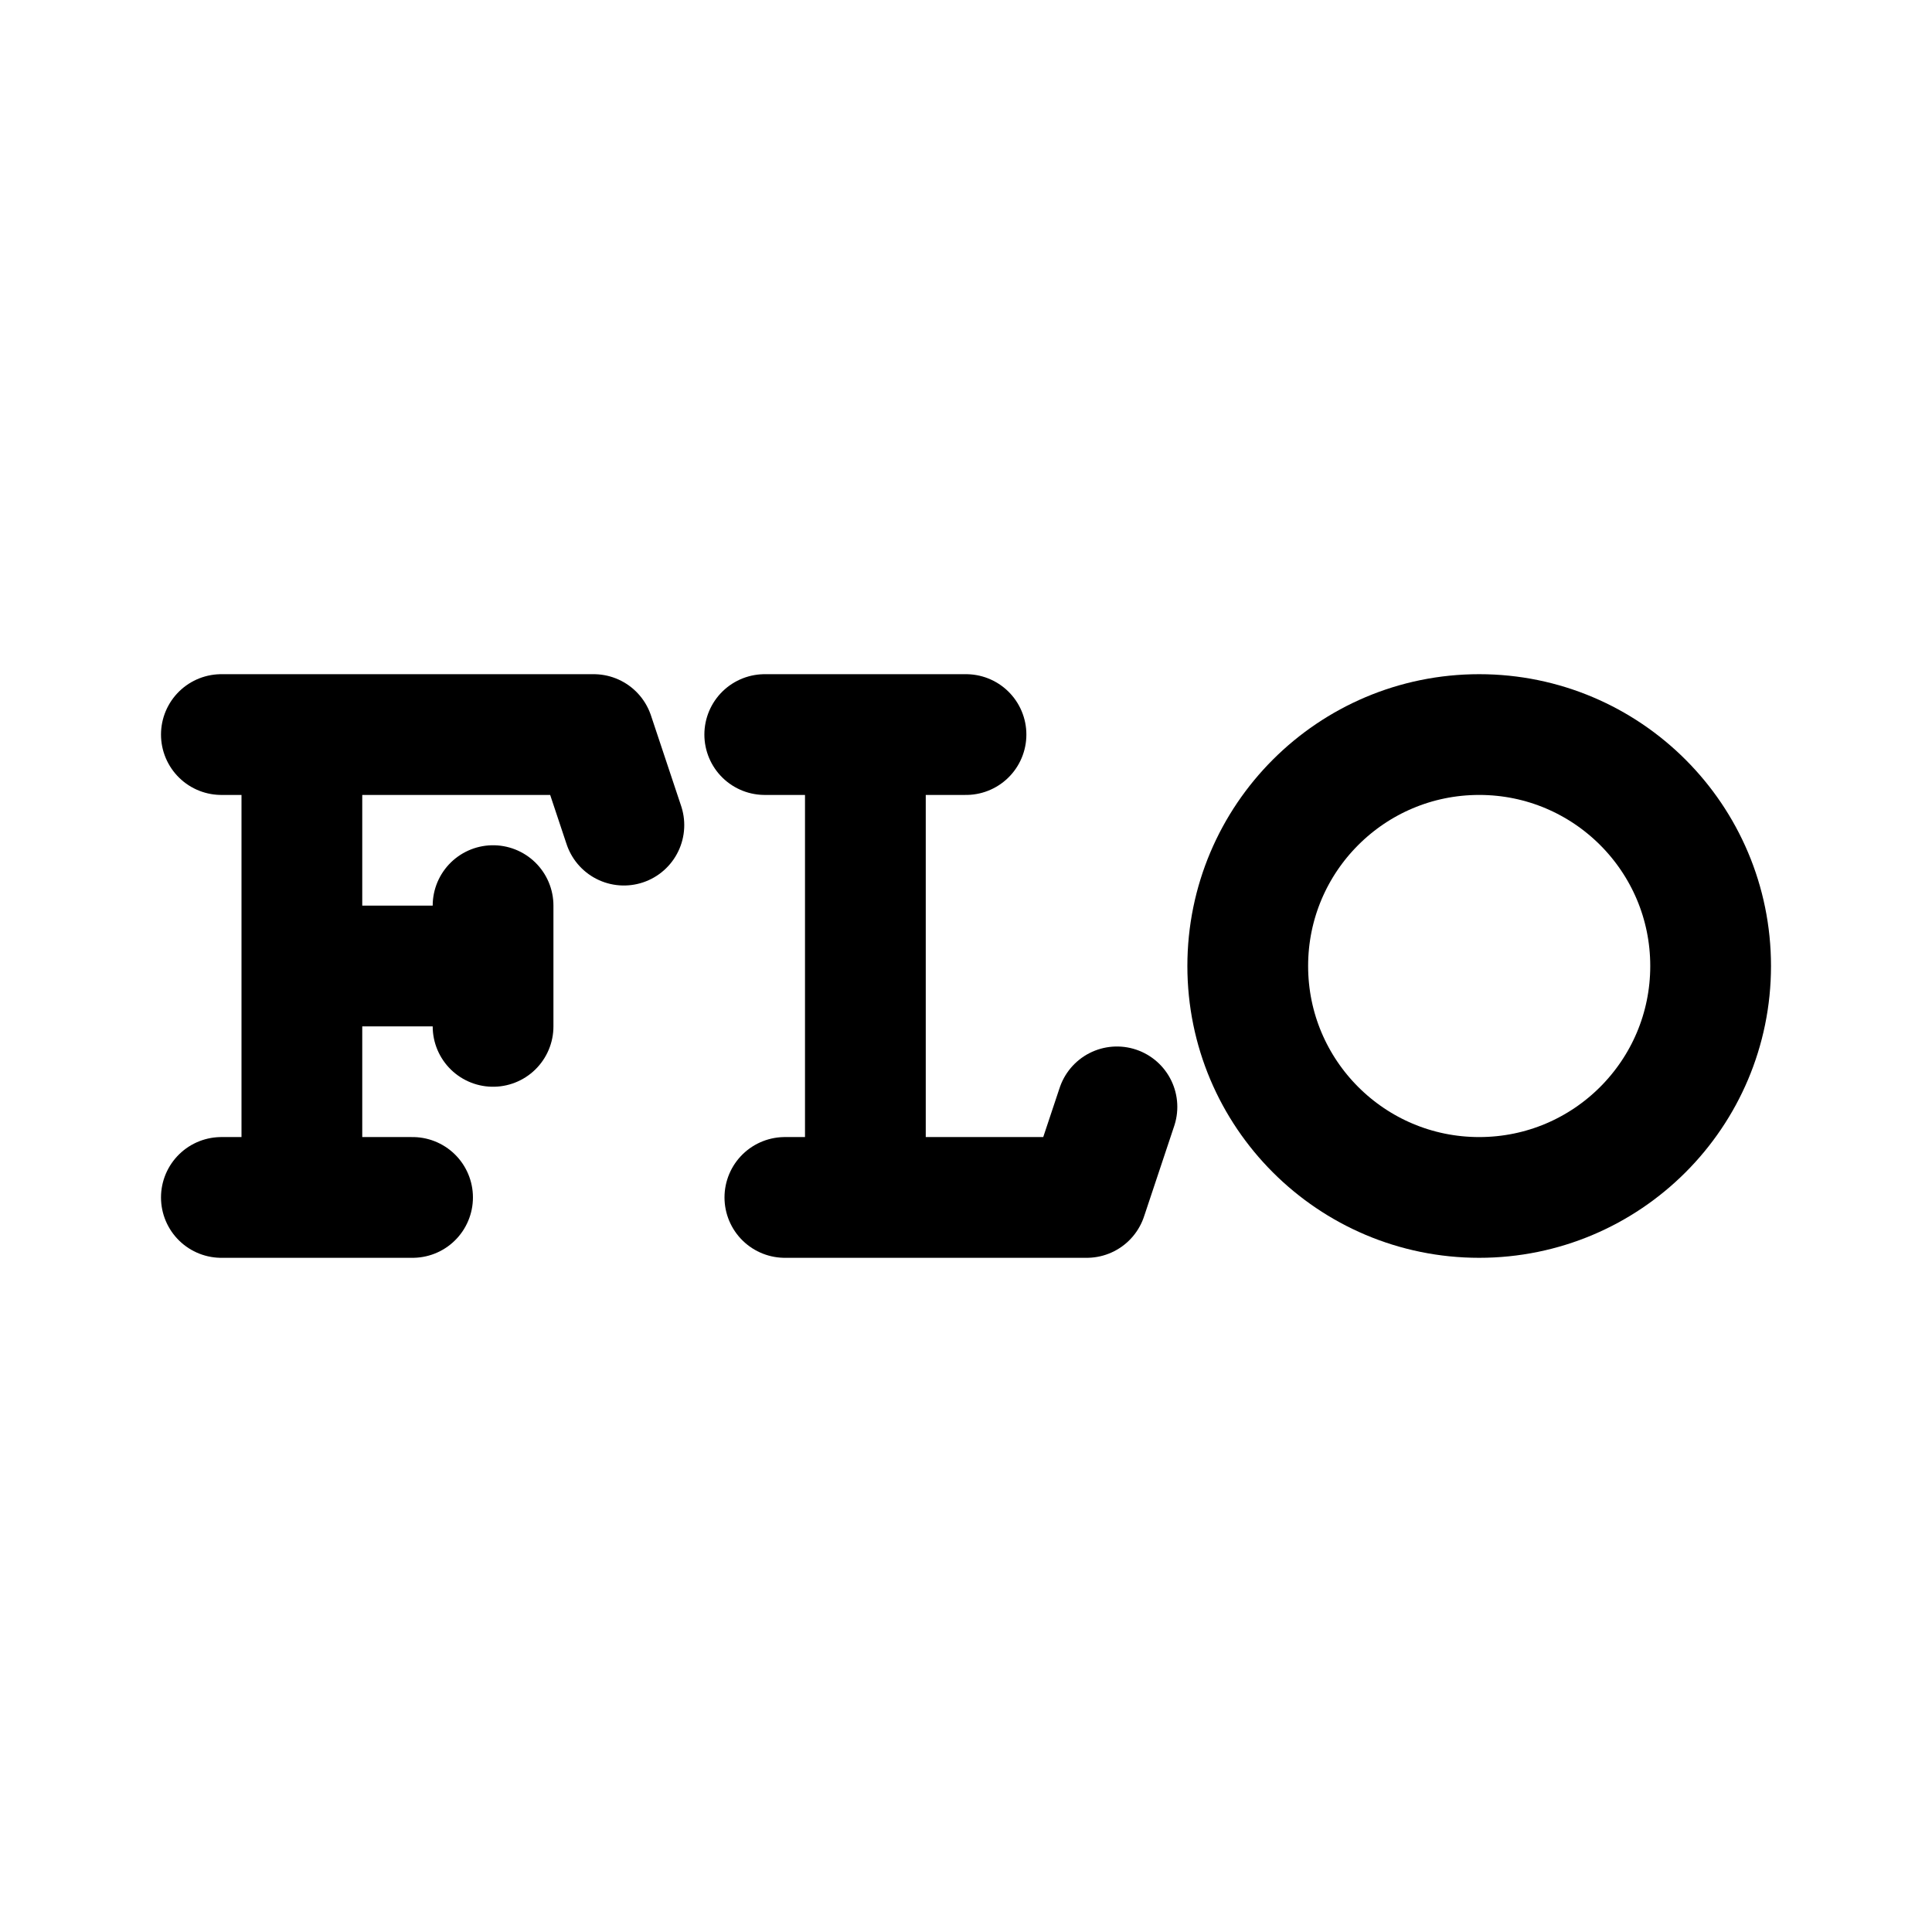 <svg xmlns="http://www.w3.org/2000/svg" width="192" height="192" fill="none" viewBox="0 0 192 192"><path stroke="#000" stroke-linecap="round" stroke-linejoin="round" stroke-width="12" d="M86 73v46m0 0h22l3-9m-25 9h-8m-2-46h20"/><circle cx="147" cy="96" r="23" stroke="#000" stroke-linejoin="round" stroke-width="12"/><path stroke="#000" stroke-linecap="round" stroke-linejoin="round" stroke-width="12" d="M30 119V73m0 0h29l3 9m-32-9h-8m19 46H22m8-23h19m0-6v12"/></svg>